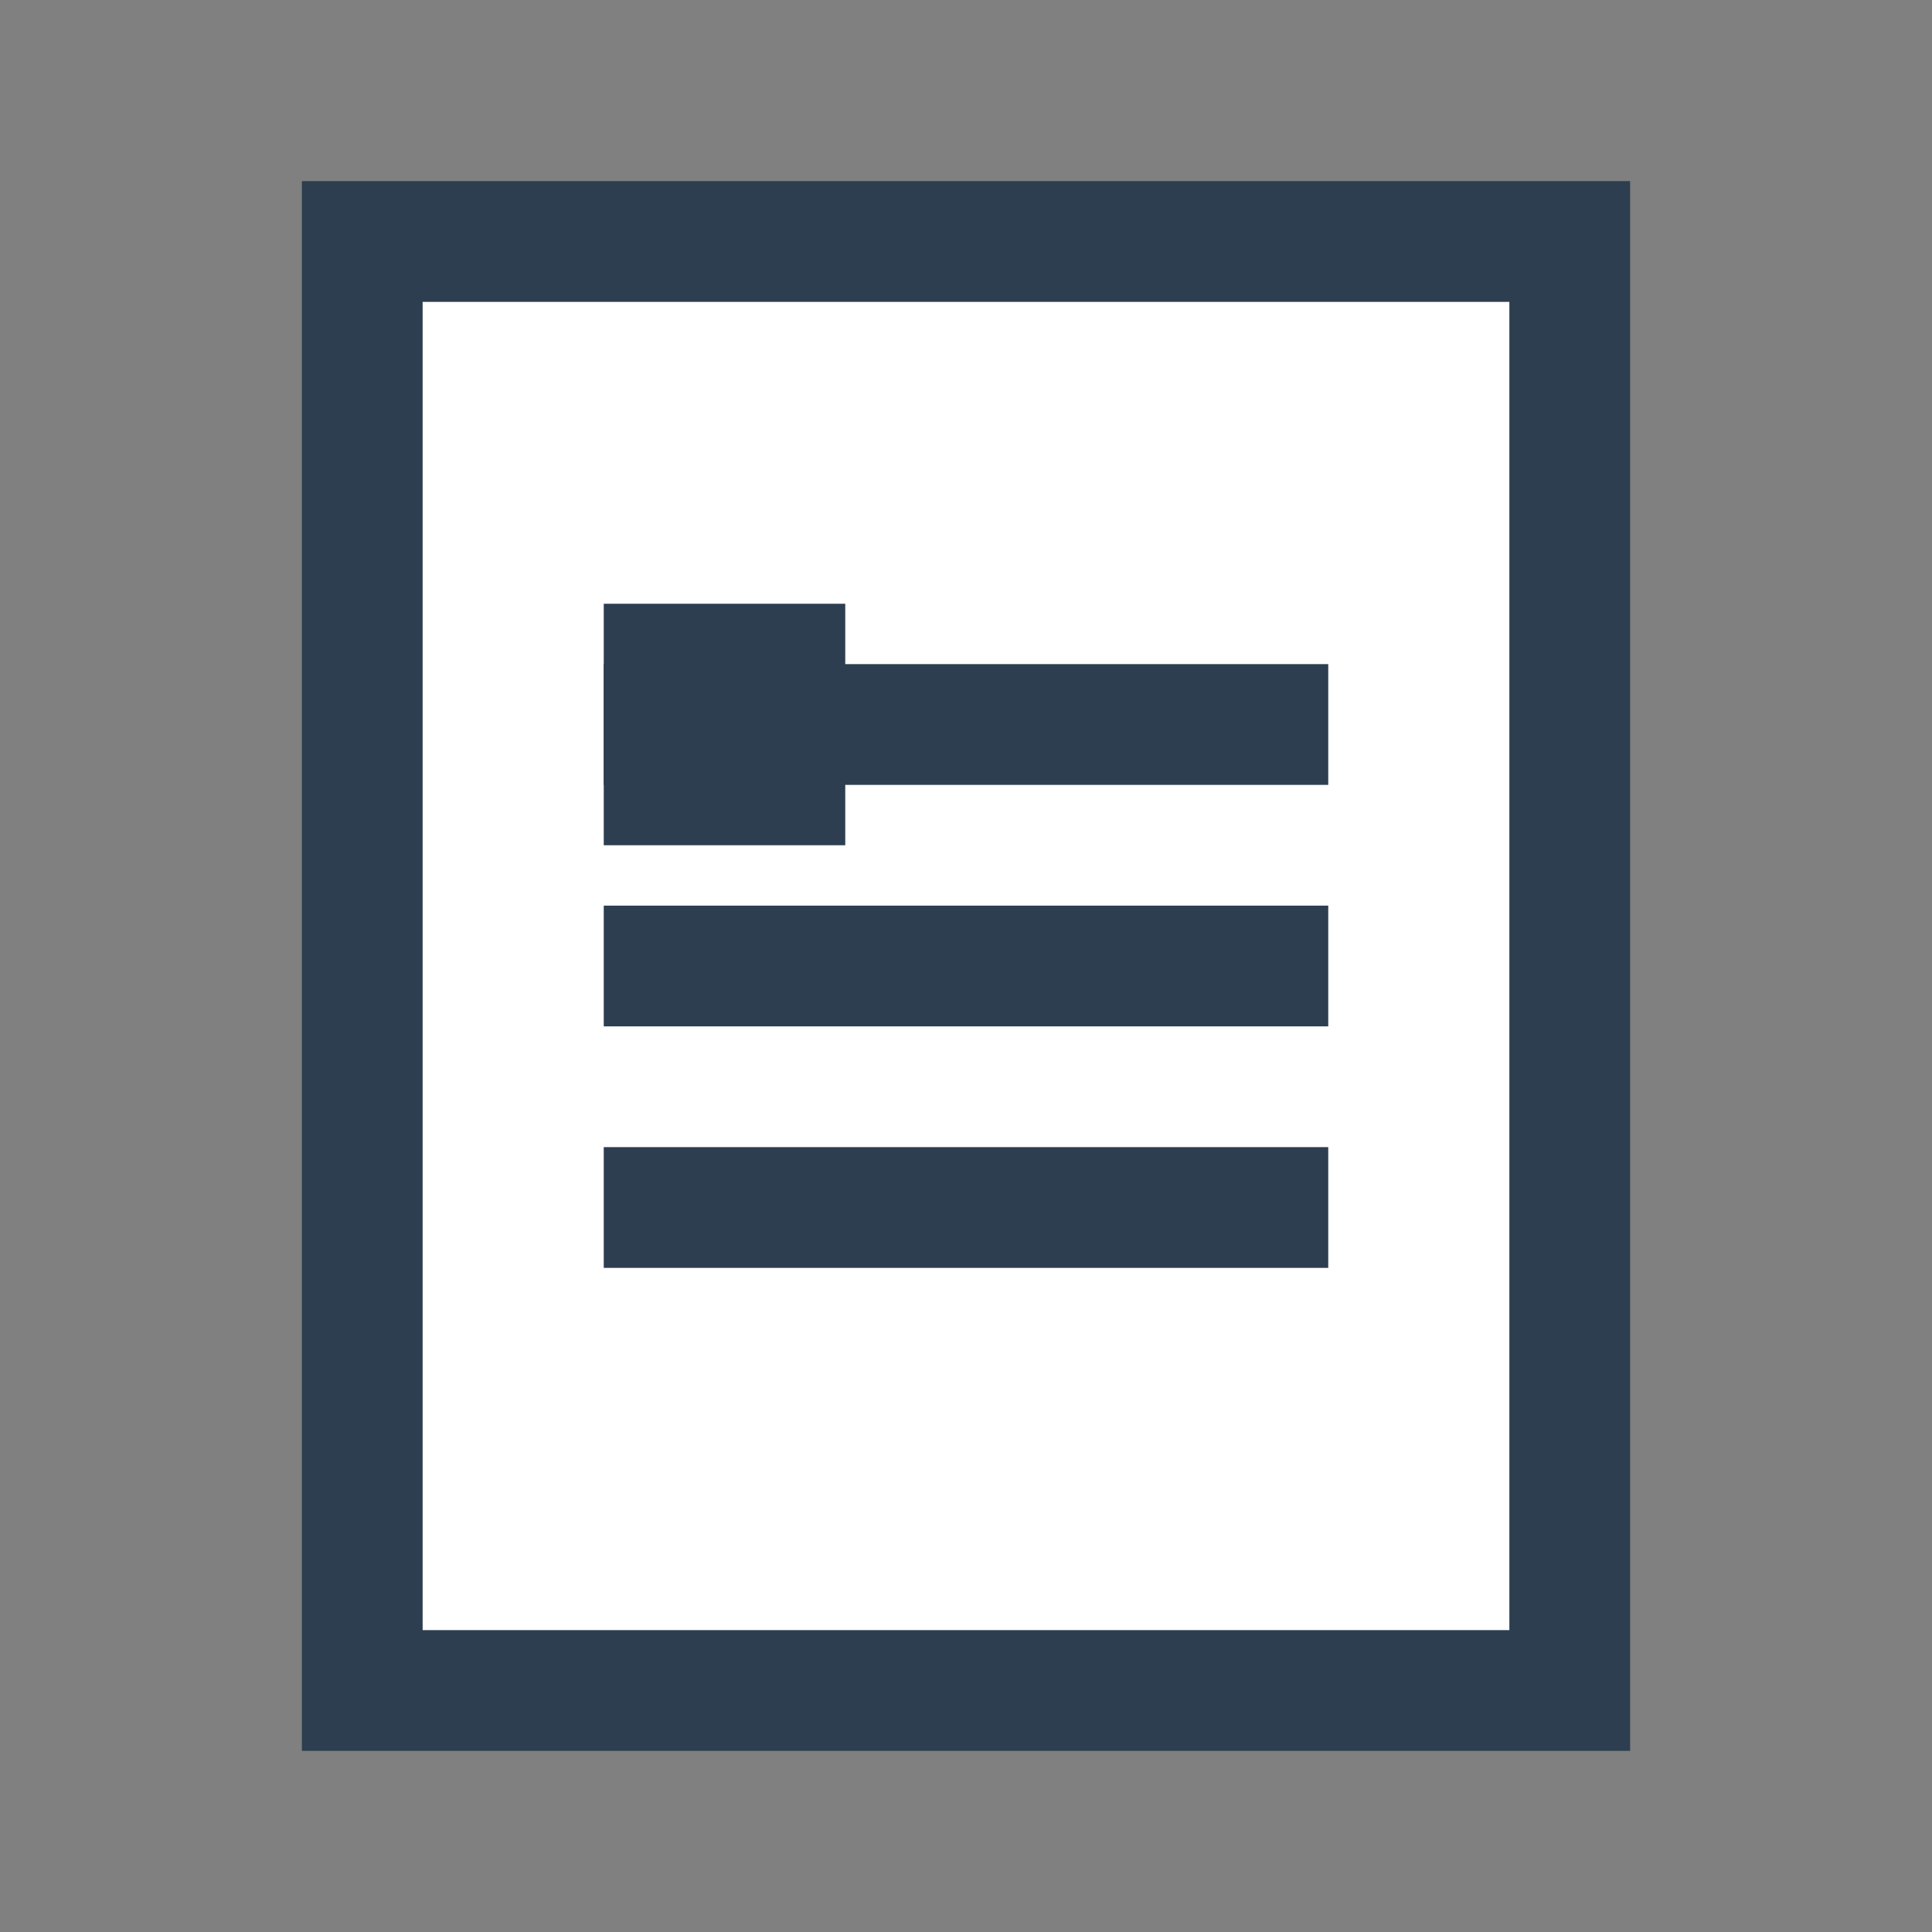 <svg xmlns="http://www.w3.org/2000/svg" viewBox="0 0 32 32">
    <rect x="0" y="0" width="32" height="32" fill="#808080" stroke="none"/>
    <!-- Background rectangle representing a page -->
    <rect x="6" y="4" width="20" height="24" fill="#ffffff" stroke="#2c3e50" stroke-width="2"/>
    
    <!-- Simple checklist lines -->
    <line x1="10" y1="12" x2="22" y2="12" stroke="#2c3e50" stroke-width="2"/>
    <line x1="10" y1="16" x2="22" y2="16" stroke="#2c3e50" stroke-width="2"/>
    <line x1="10" y1="20" x2="22" y2="20" stroke="#2c3e50" stroke-width="2"/>
    
    <!-- Small checkbox on the first line -->
    <rect x="10" y="10" width="4" height="4" fill="#2c3e50"/>
</svg>